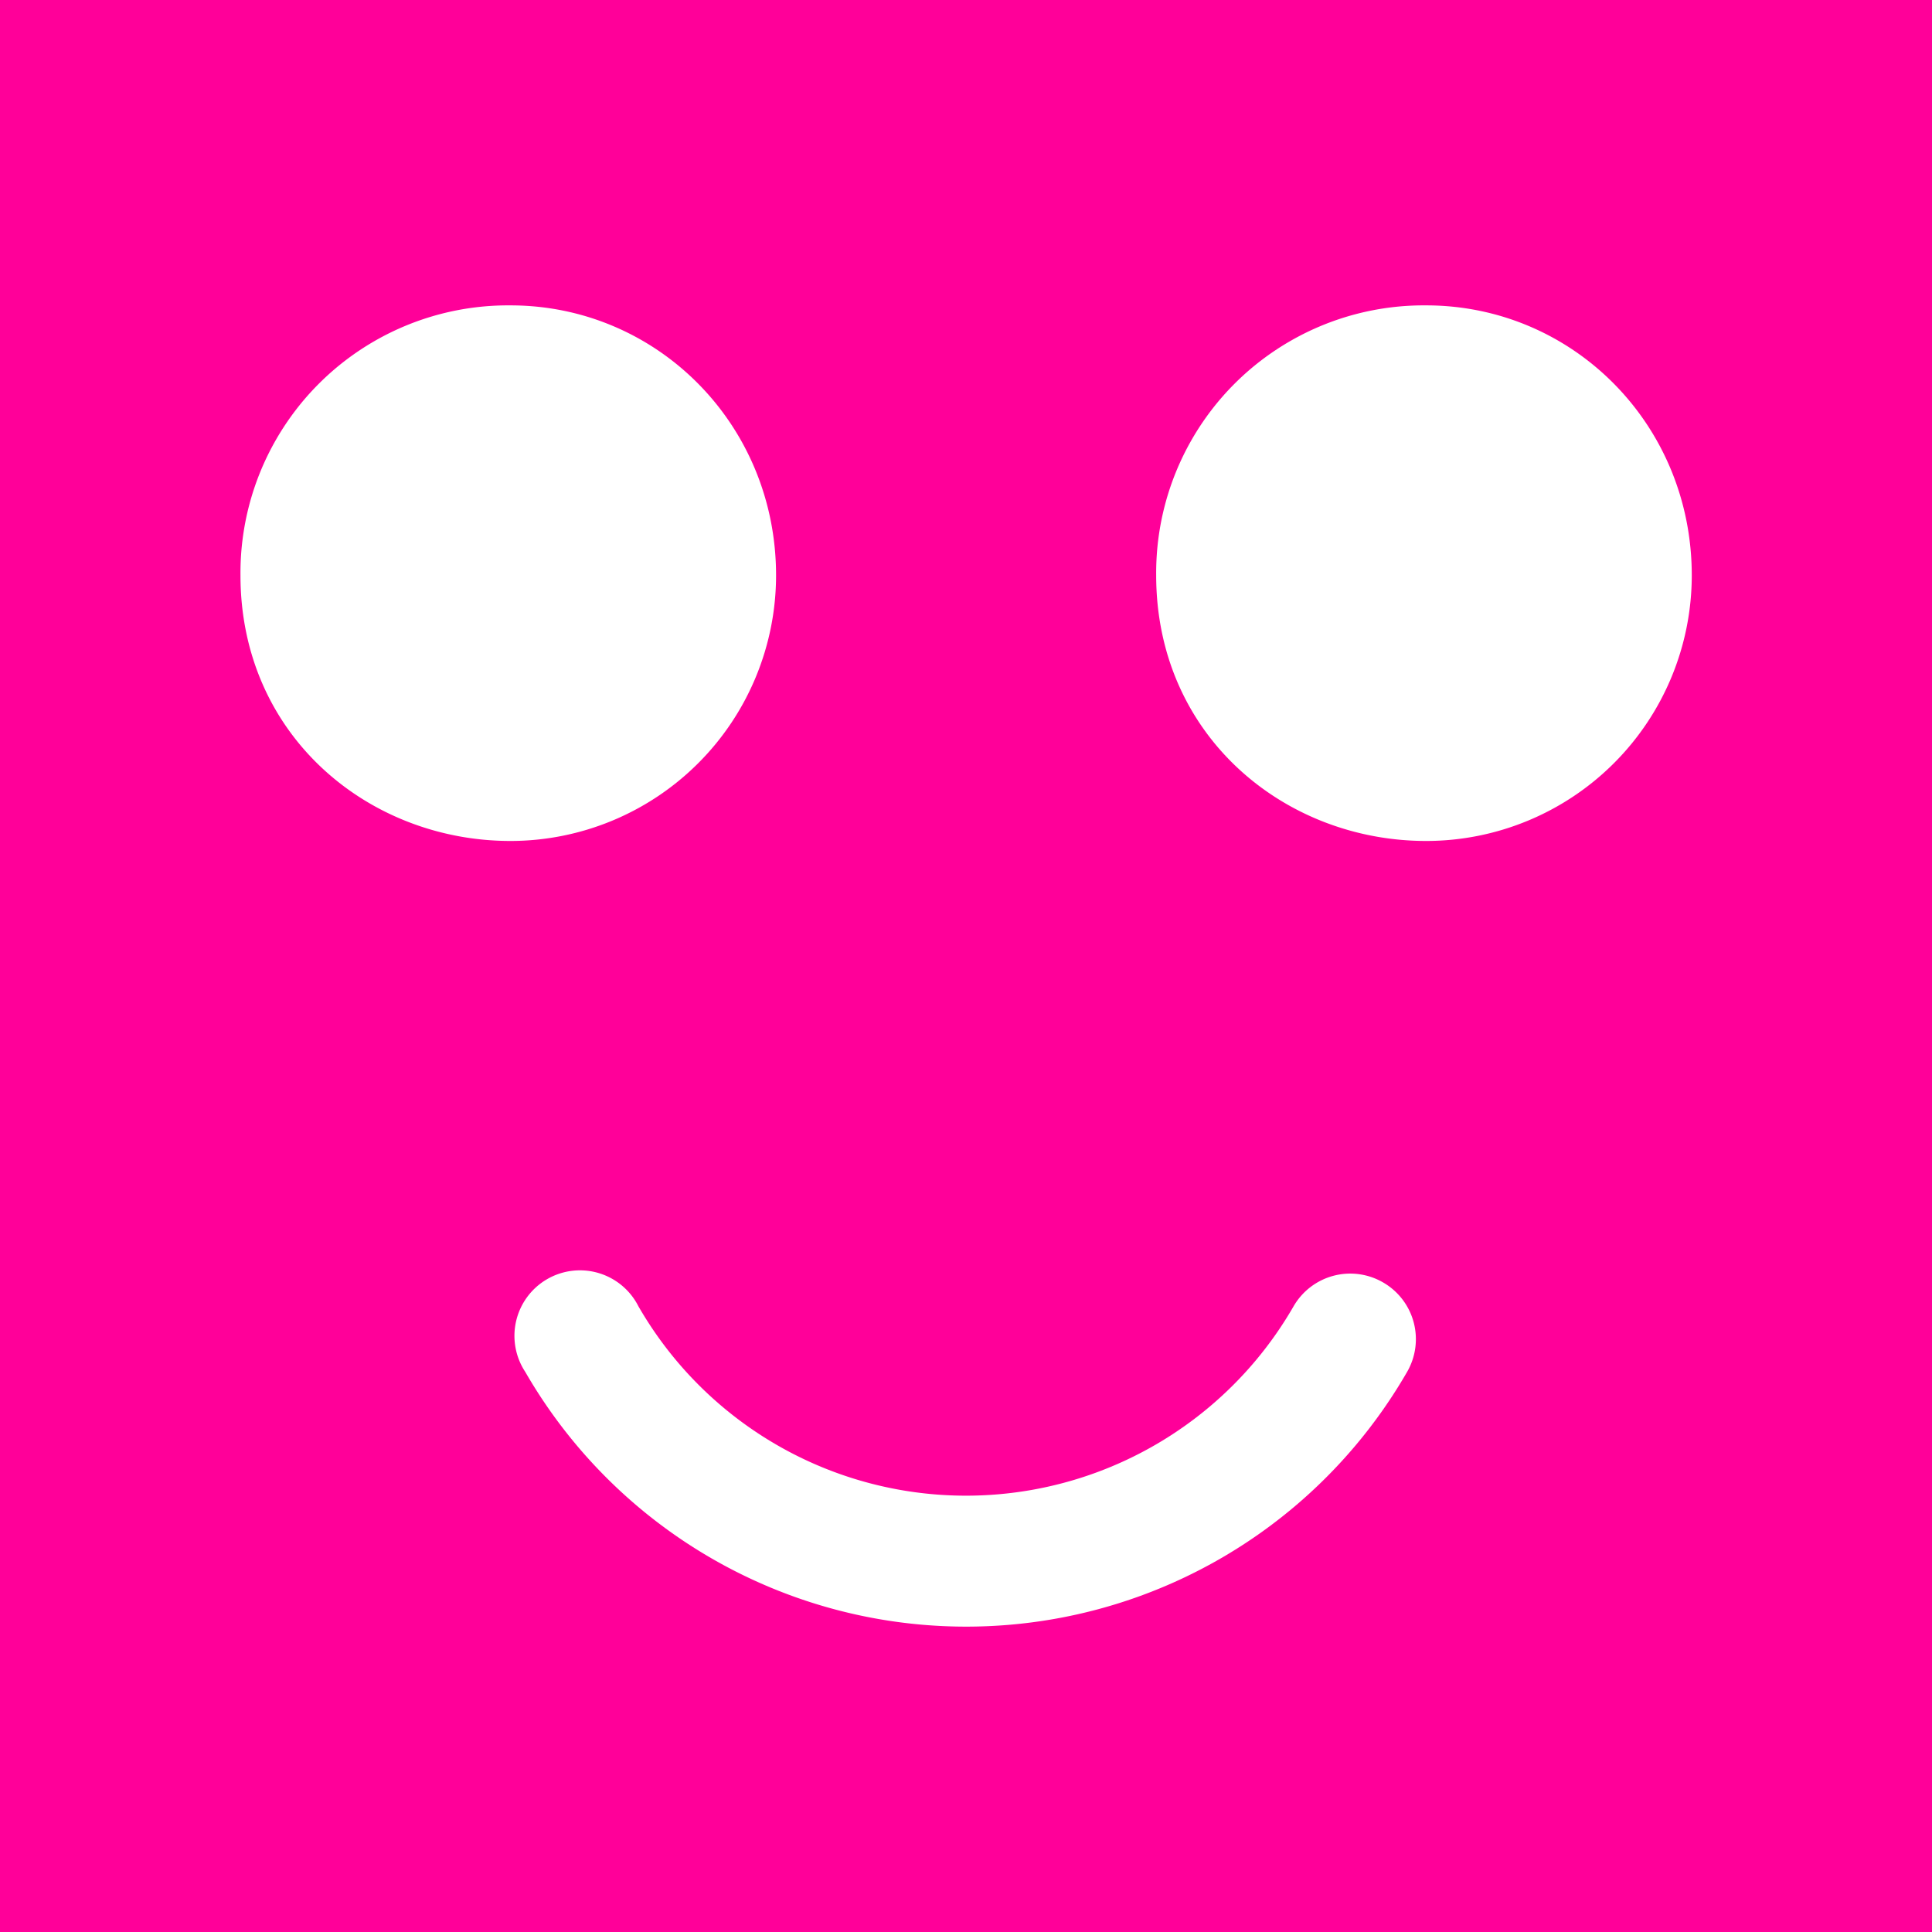 <svg id="Layer_1" data-name="Layer 1" xmlns="http://www.w3.org/2000/svg" viewBox="0 0 320 320"><defs><style>.cls-1{fill:#f09;}.cls-2{fill:#fff;}</style></defs><title>profile-squared-icon-small</title><rect class="cls-1" width="320" height="320"/><path class="cls-2" d="M229.08,212.41a10.84,10.84,0,0,0-14.82,3.95,62.61,62.61,0,0,1-108.52,0A10.85,10.85,0,1,0,87,227.23a84.3,84.3,0,0,0,146.06,0A10.84,10.84,0,0,0,229.08,212.41Z"/><path class="cls-2" d="M39.83,95.29c0,26.54,21.22,44,44.71,44a44,44,0,0,0,44-44c0-25-19.71-44.71-44-44.71A44.32,44.32,0,0,0,39.83,95.29Z"/><path class="cls-2" d="M191.5,95.29c0,26.54,21.22,44,44.71,44a44,44,0,0,0,44-44c0-25-19.71-44.71-44-44.71A44.32,44.32,0,0,0,191.5,95.29Z"/></svg>
